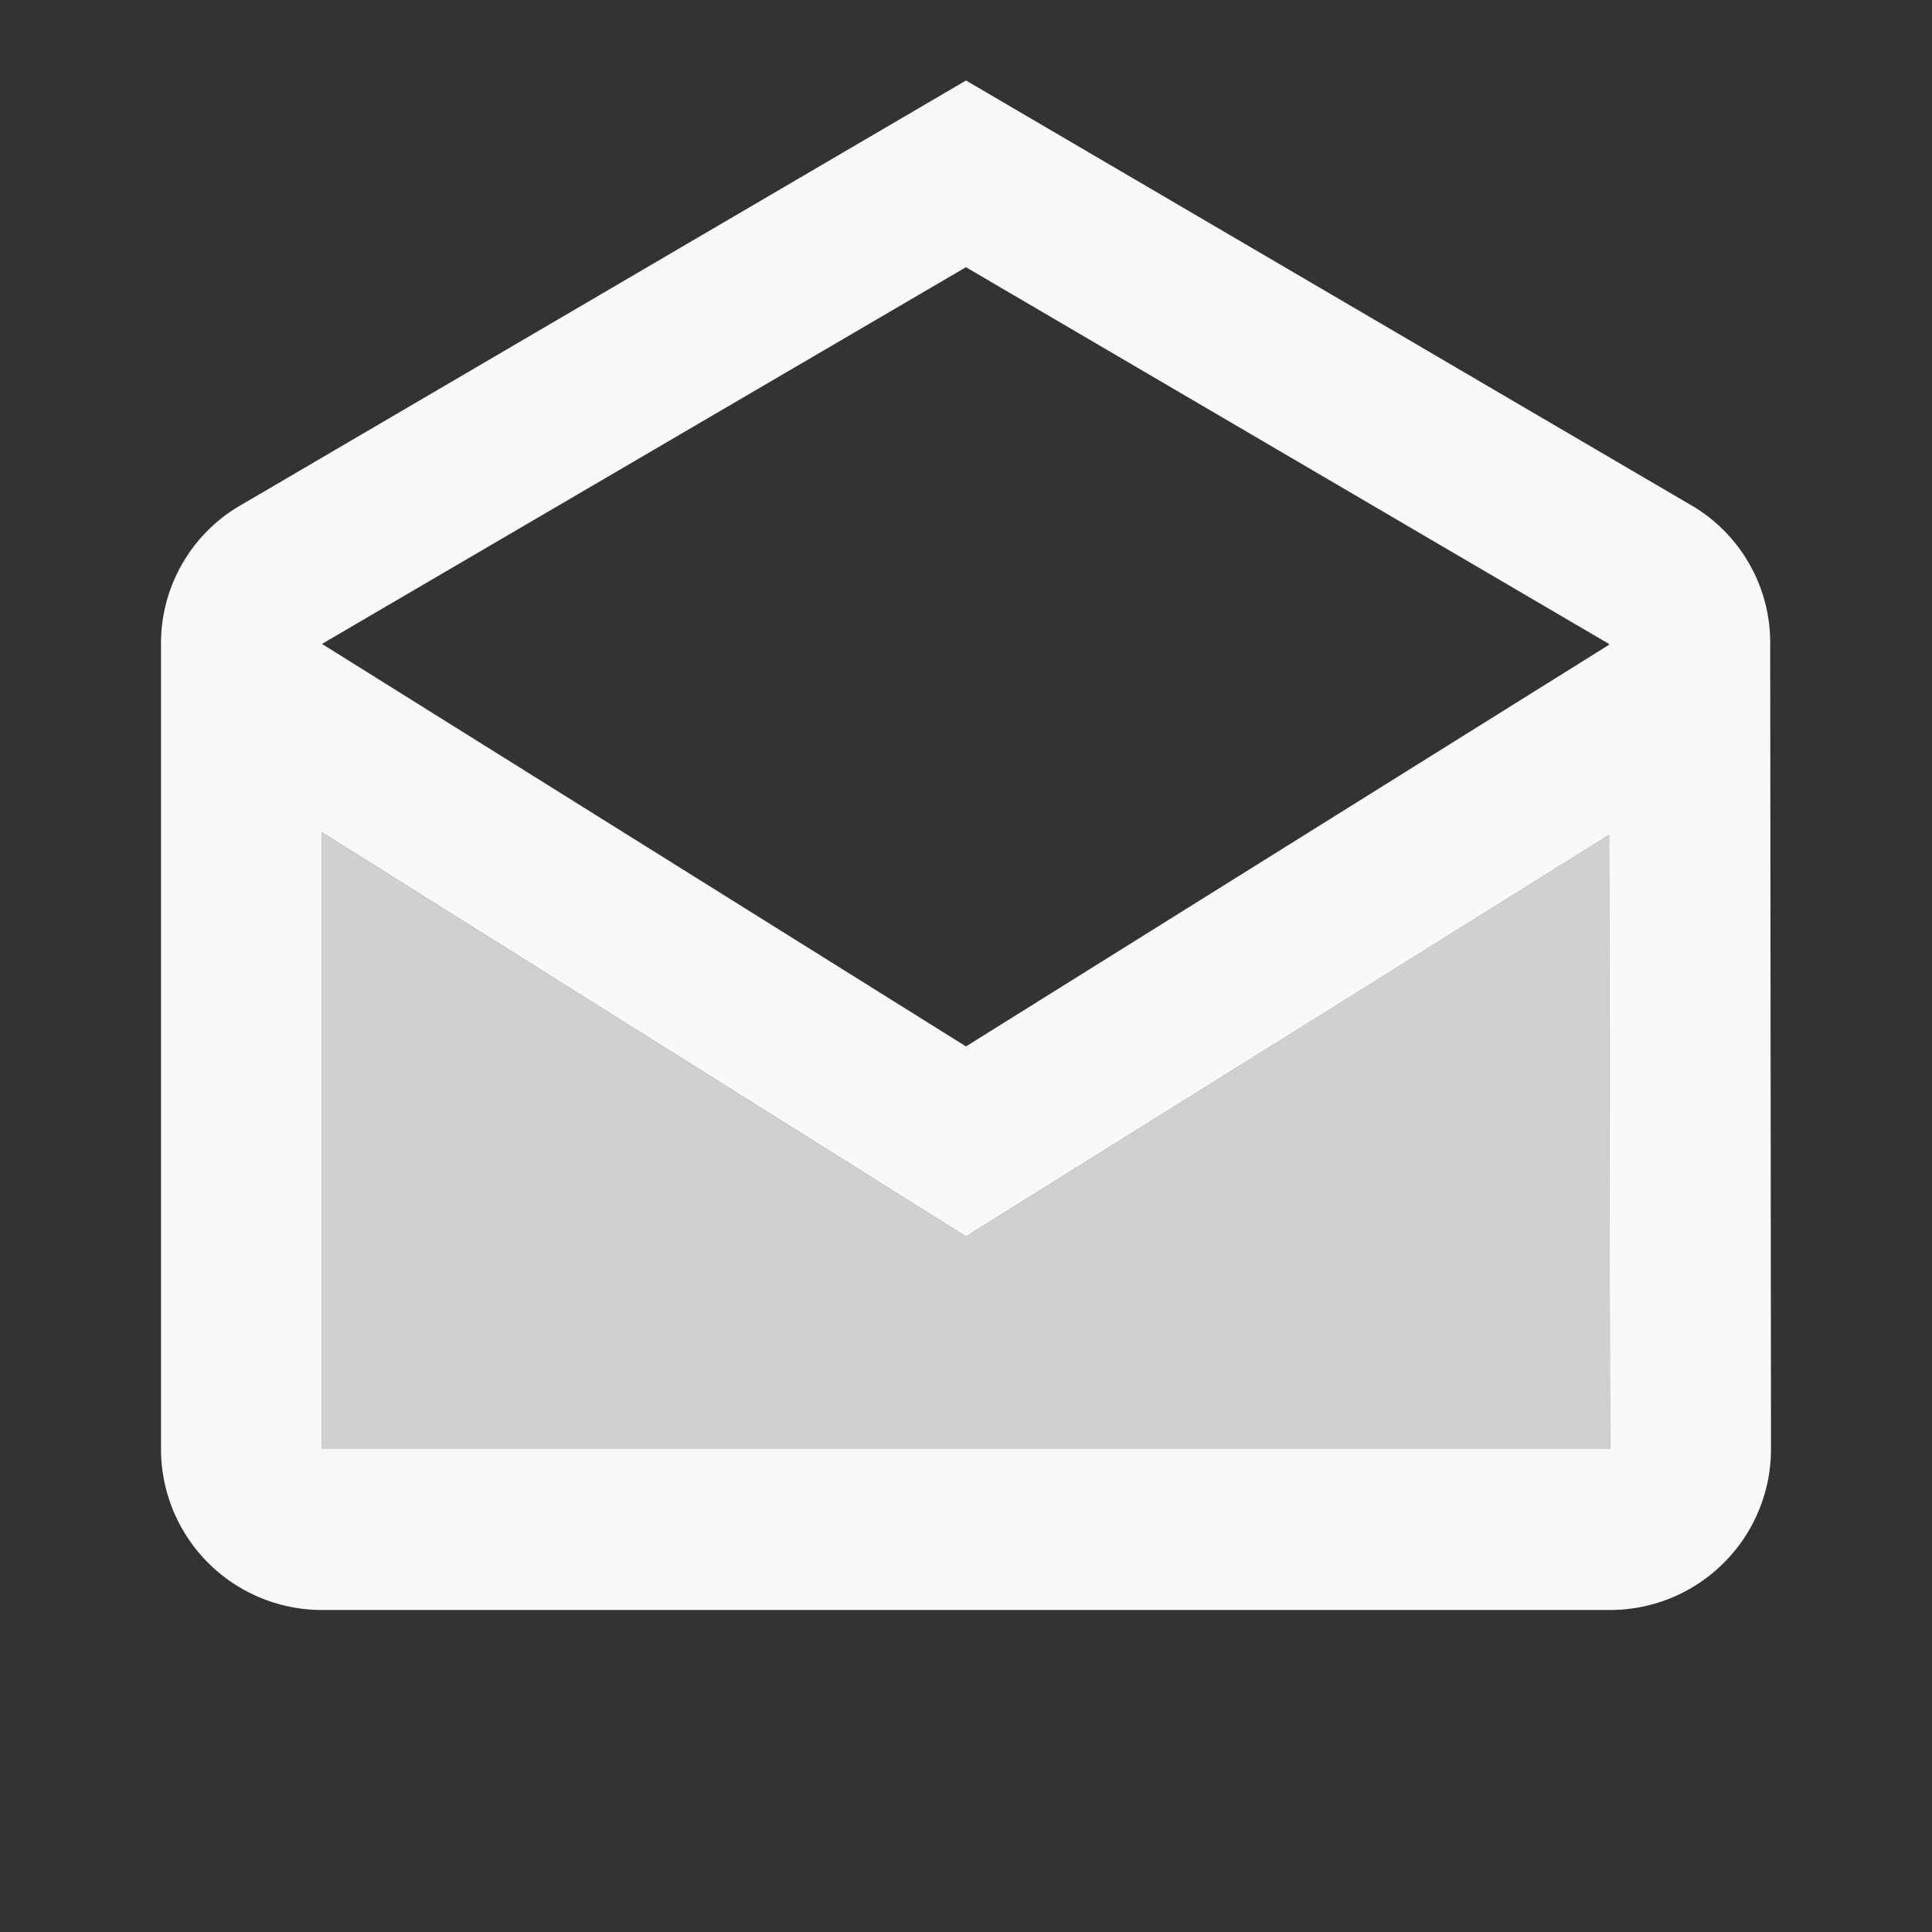 <svg height="24" viewBox="0 0 24 24" width="24" xmlns="http://www.w3.org/2000/svg">
    <rect x="0" y="0" width="24" height="24" fill="#333333" stroke="none"/>
    <g id="drafts" transform="translate(-508 -1482)">
        <path d="M520,1497.36l-8-5.02V1500h16l-.01-7.63Z" fill="#d0d0d0" id="Icon" />
        <path
            d="M528,1502H512a2,2,0,0,1-2-2v-10a1.982,1.982,0,0,1,.949-1.7L520,1483l9.049,5.3a1.976,1.976,0,0,1,.941,1.7l.01,10A2,2,0,0,1,528,1502Zm-16-9.661h0V1500h16l-.011-7.629L520,1497.36l-8-5.02Zm8-7.02-8,4.68,8,5,7.989-4.99V1490L520,1485.32Z"
            data-name="Icon" fill="#f9f9f9" id="Icon-2" />
    </g>
</svg>
